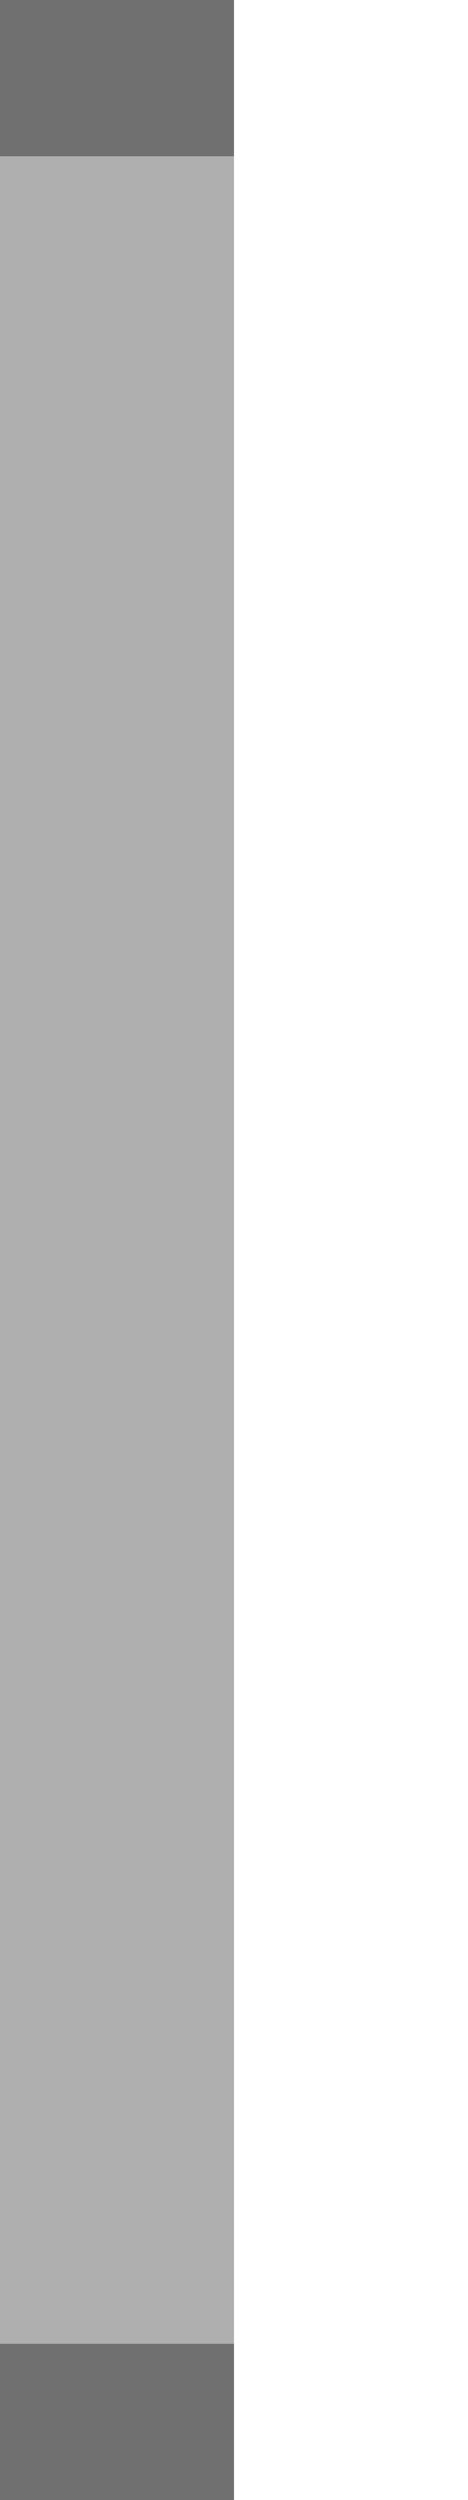 ﻿<?xml version='1.0' encoding='UTF-8'?>
<svg x="0px" y="0px" viewBox="0 0 6 32" version="1.1" xmlns="http://www.w3.org/2000/svg" xmlns:xlink="http://www.w3.org/1999/xlink" xml:space="preserve" id="Layer_1" style="enable-background:new 0 0 6 32" tag="Element4">
  <style type="text/css" tag="Element1">
	.st0{fill:#AFAFAF;}
	.st1{fill:#707070;}
</style>
  <g tag="Element2">
    <rect x="0" y="0" width="3" height="32" rx="0" ry="0" class="st0" tag="st00" />
  </g>
  <g tag="Element3">
    <rect x="0" y="0" width="3" height="2" rx="0" ry="0" class="st1" tag="st10" />
    <rect x="0" y="30" width="3" height="2" rx="0" ry="0" class="st1" tag="st11" />
  </g>
</svg>